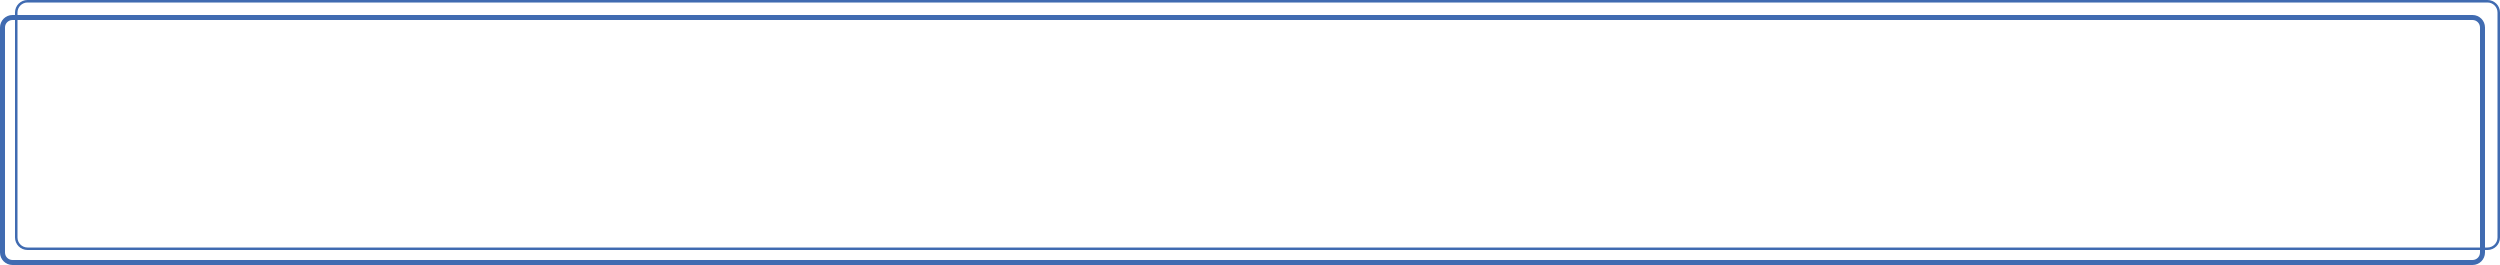 <svg id="SvgjsSvg1023" xmlns="http://www.w3.org/2000/svg" version="1.1" xmlns:xlink="http://www.w3.org/1999/xlink" xmlns:svgjs="http://svgjs.com/svgjs" width="1000" height="106" viewBox="0 0 1000 106"><title>bg copy 10</title><desc>Created with Avocode.</desc><defs id="SvgjsDefs1024"><clipPath id="SvgjsClipPath1027"><path id="SvgjsPath1026" d="M490 2179H1474C1476.76 2179 1479 2181.24 1479 2184V2274C1479 2276.76 1476.76 2279 1474 2279H490C487.238 2279 485 2276.76 485 2274V2184C485 2181.24 487.238 2179 490 2179Z " fill="#ffffff"></path></clipPath><clipPath id="SvgjsClipPath1030"><path id="SvgjsPath1029" d="M484 2185H1468C1470.76 2185 1473 2187.24 1473 2190V2280C1473 2282.76 1470.76 2285 1468 2285H484C481.238 2285 479 2282.76 479 2280V2190C479 2187.24 481.238 2185 484 2185Z " fill="#ffffff"></path></clipPath></defs><path id="SvgjsPath1025" d="M490 2179H1474C1476.76 2179 1479 2181.24 1479 2184V2274C1479 2276.76 1476.76 2279 1474 2279H490C487.238 2279 485 2276.76 485 2274V2184C485 2181.24 487.238 2179 490 2179Z " fill-opacity="0" fill="#ffffff" stroke-dashoffset="0" stroke-linejoin="miter" stroke-linecap="butt" stroke-opacity="1" stroke="#406bb1" stroke-miterlimit="50" stroke-width="2" clip-path="url(&quot;#SvgjsClipPath1027&quot;)" transform="matrix(1,0,0,1,-479,-2179)"></path><path id="SvgjsPath1028" d="M484 2185H1468C1470.76 2185 1473 2187.24 1473 2190V2280C1473 2282.76 1470.76 2285 1468 2285H484C481.238 2285 479 2282.76 479 2280V2190C479 2187.24 481.238 2185 484 2185Z " fill-opacity="0" fill="#ffffff" stroke-dashoffset="0" stroke-linejoin="miter" stroke-linecap="butt" stroke-opacity="1" stroke="#406bb1" stroke-miterlimit="50" stroke-width="4" clip-path="url(&quot;#SvgjsClipPath1030&quot;)" transform="matrix(1,0,0,1,-479,-2179)"></path></svg>